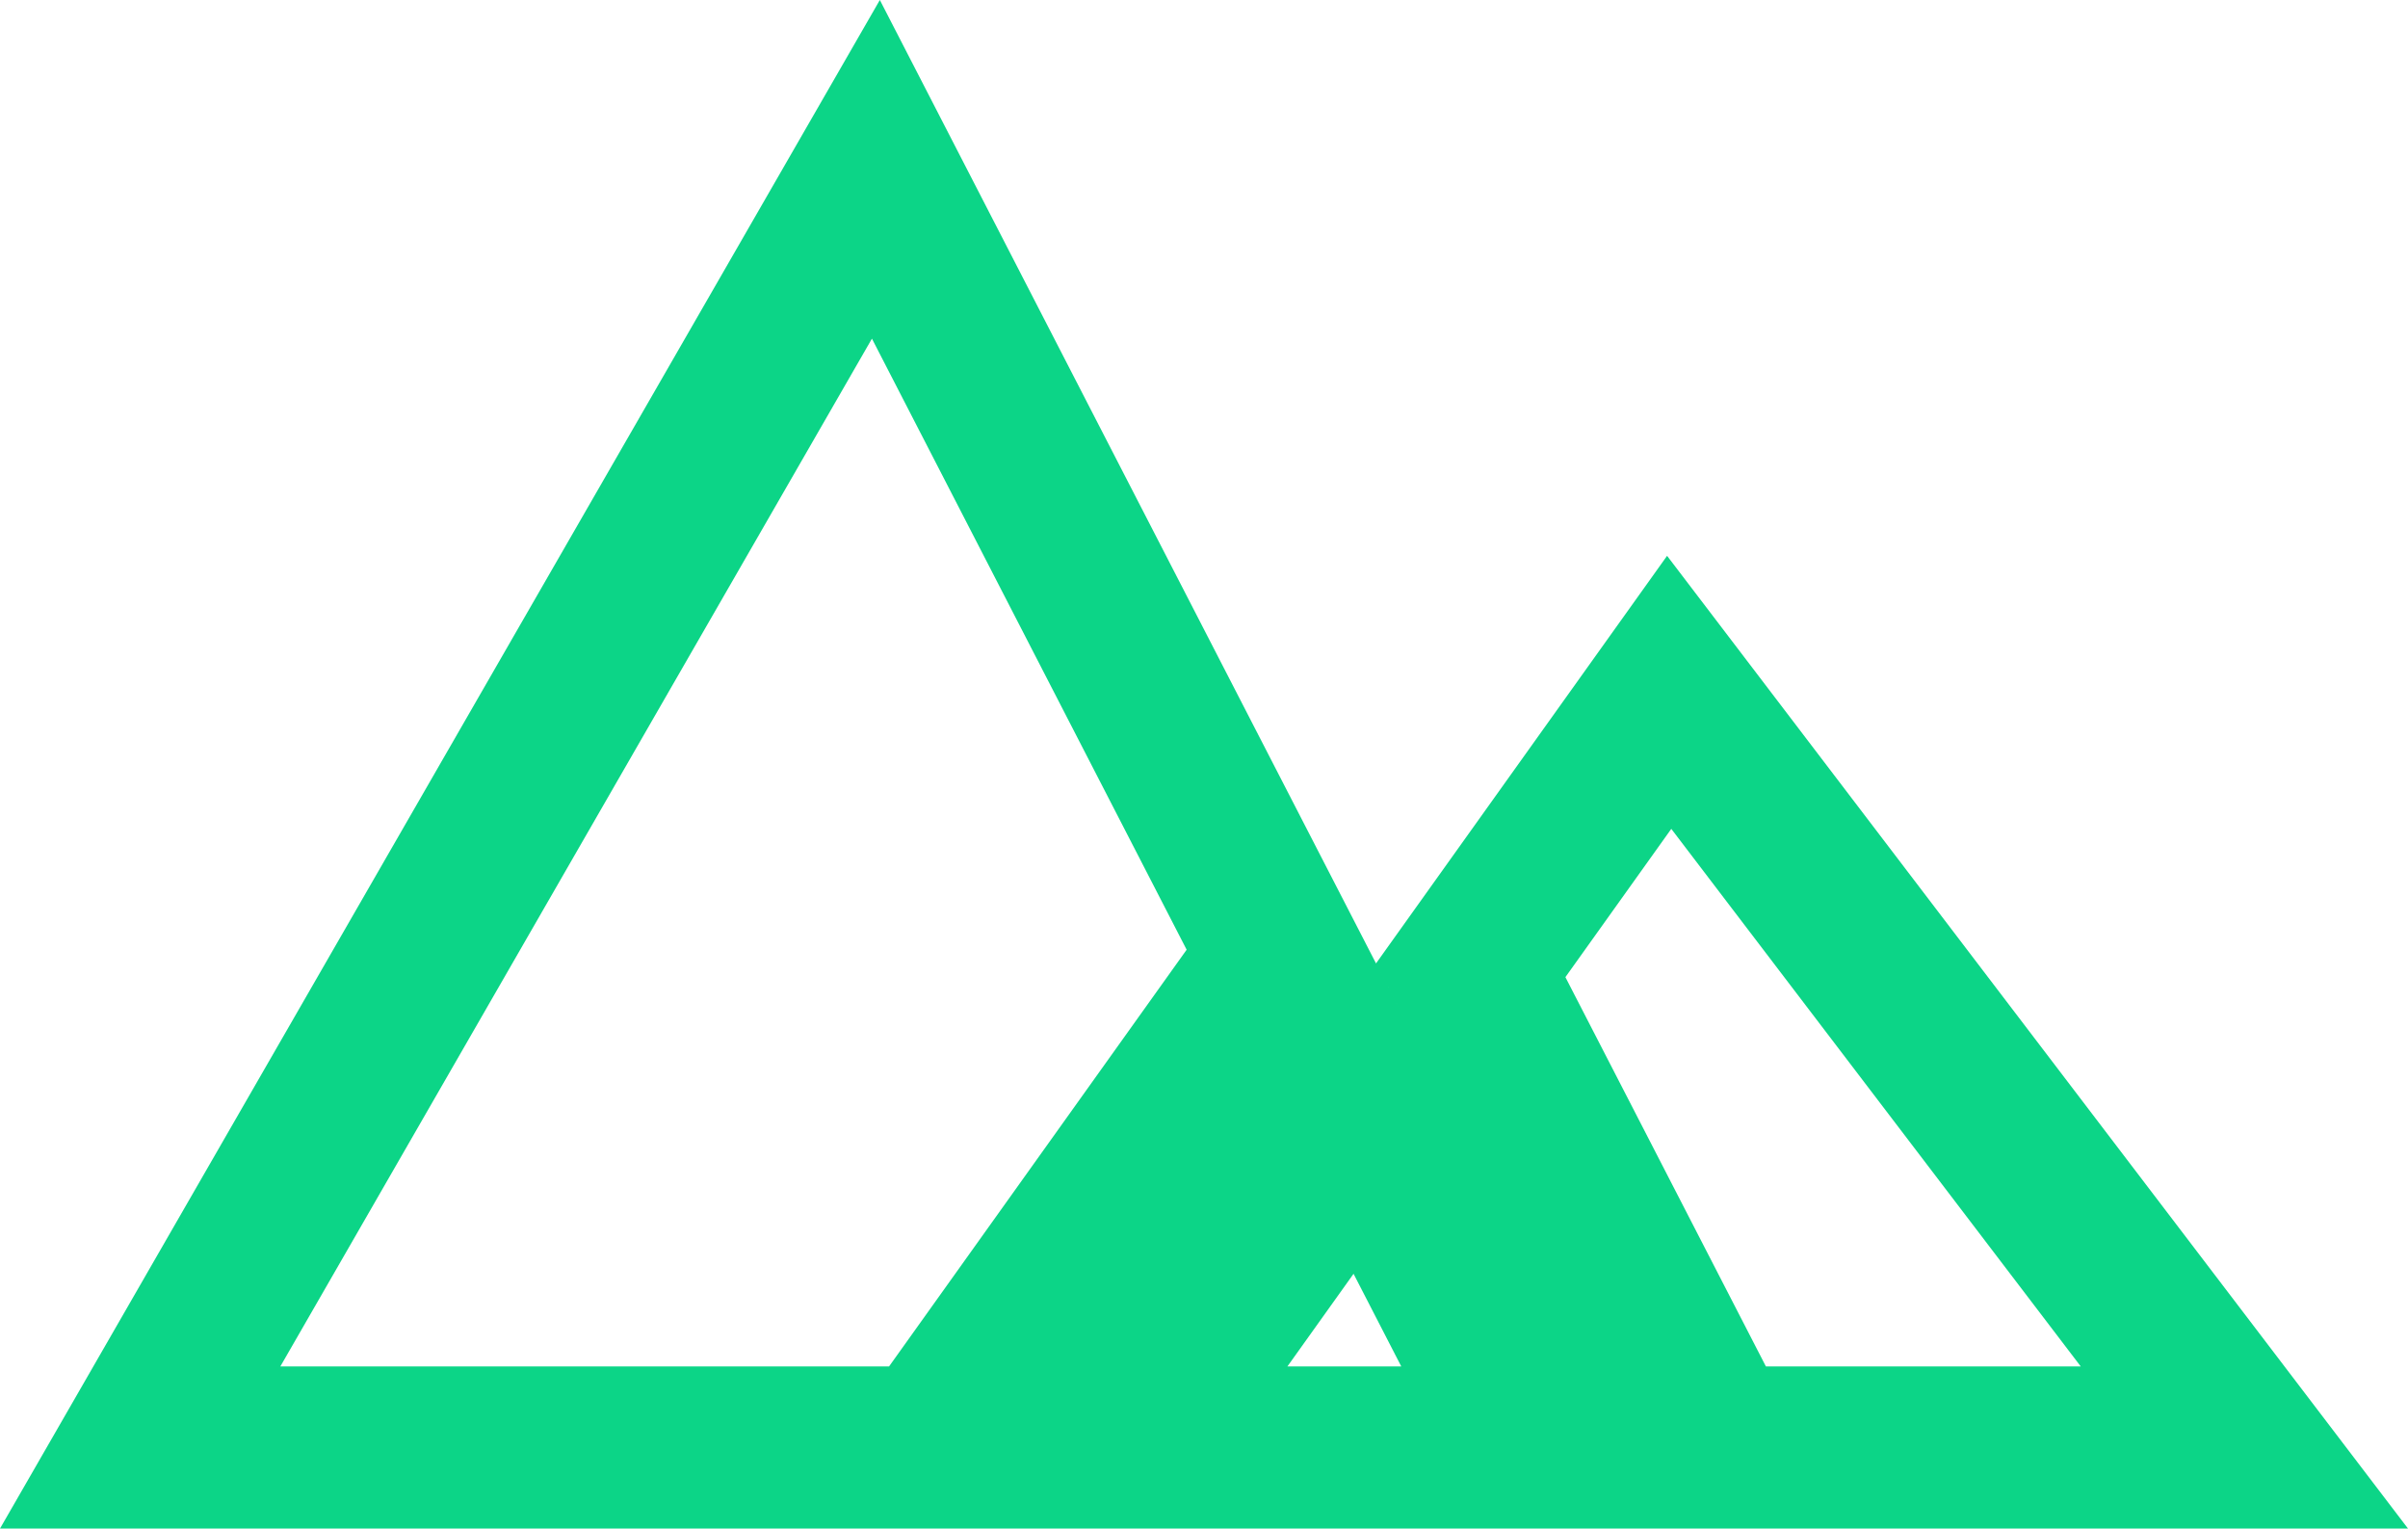 <svg width="104" height="66" viewBox="0 0 104 66" fill="none" xmlns="http://www.w3.org/2000/svg">
<path d="M63.519 41.895L72.091 29.894L96.933 62.5H74.134L63.519 41.895ZM58.944 48.299L66.26 62.5H48.801L58.944 48.299ZM40.199 62.5H6.054L37.829 7.311L55.34 41.303L40.199 62.5Z" stroke="#0CD587" stroke-width="7"/>
</svg>
